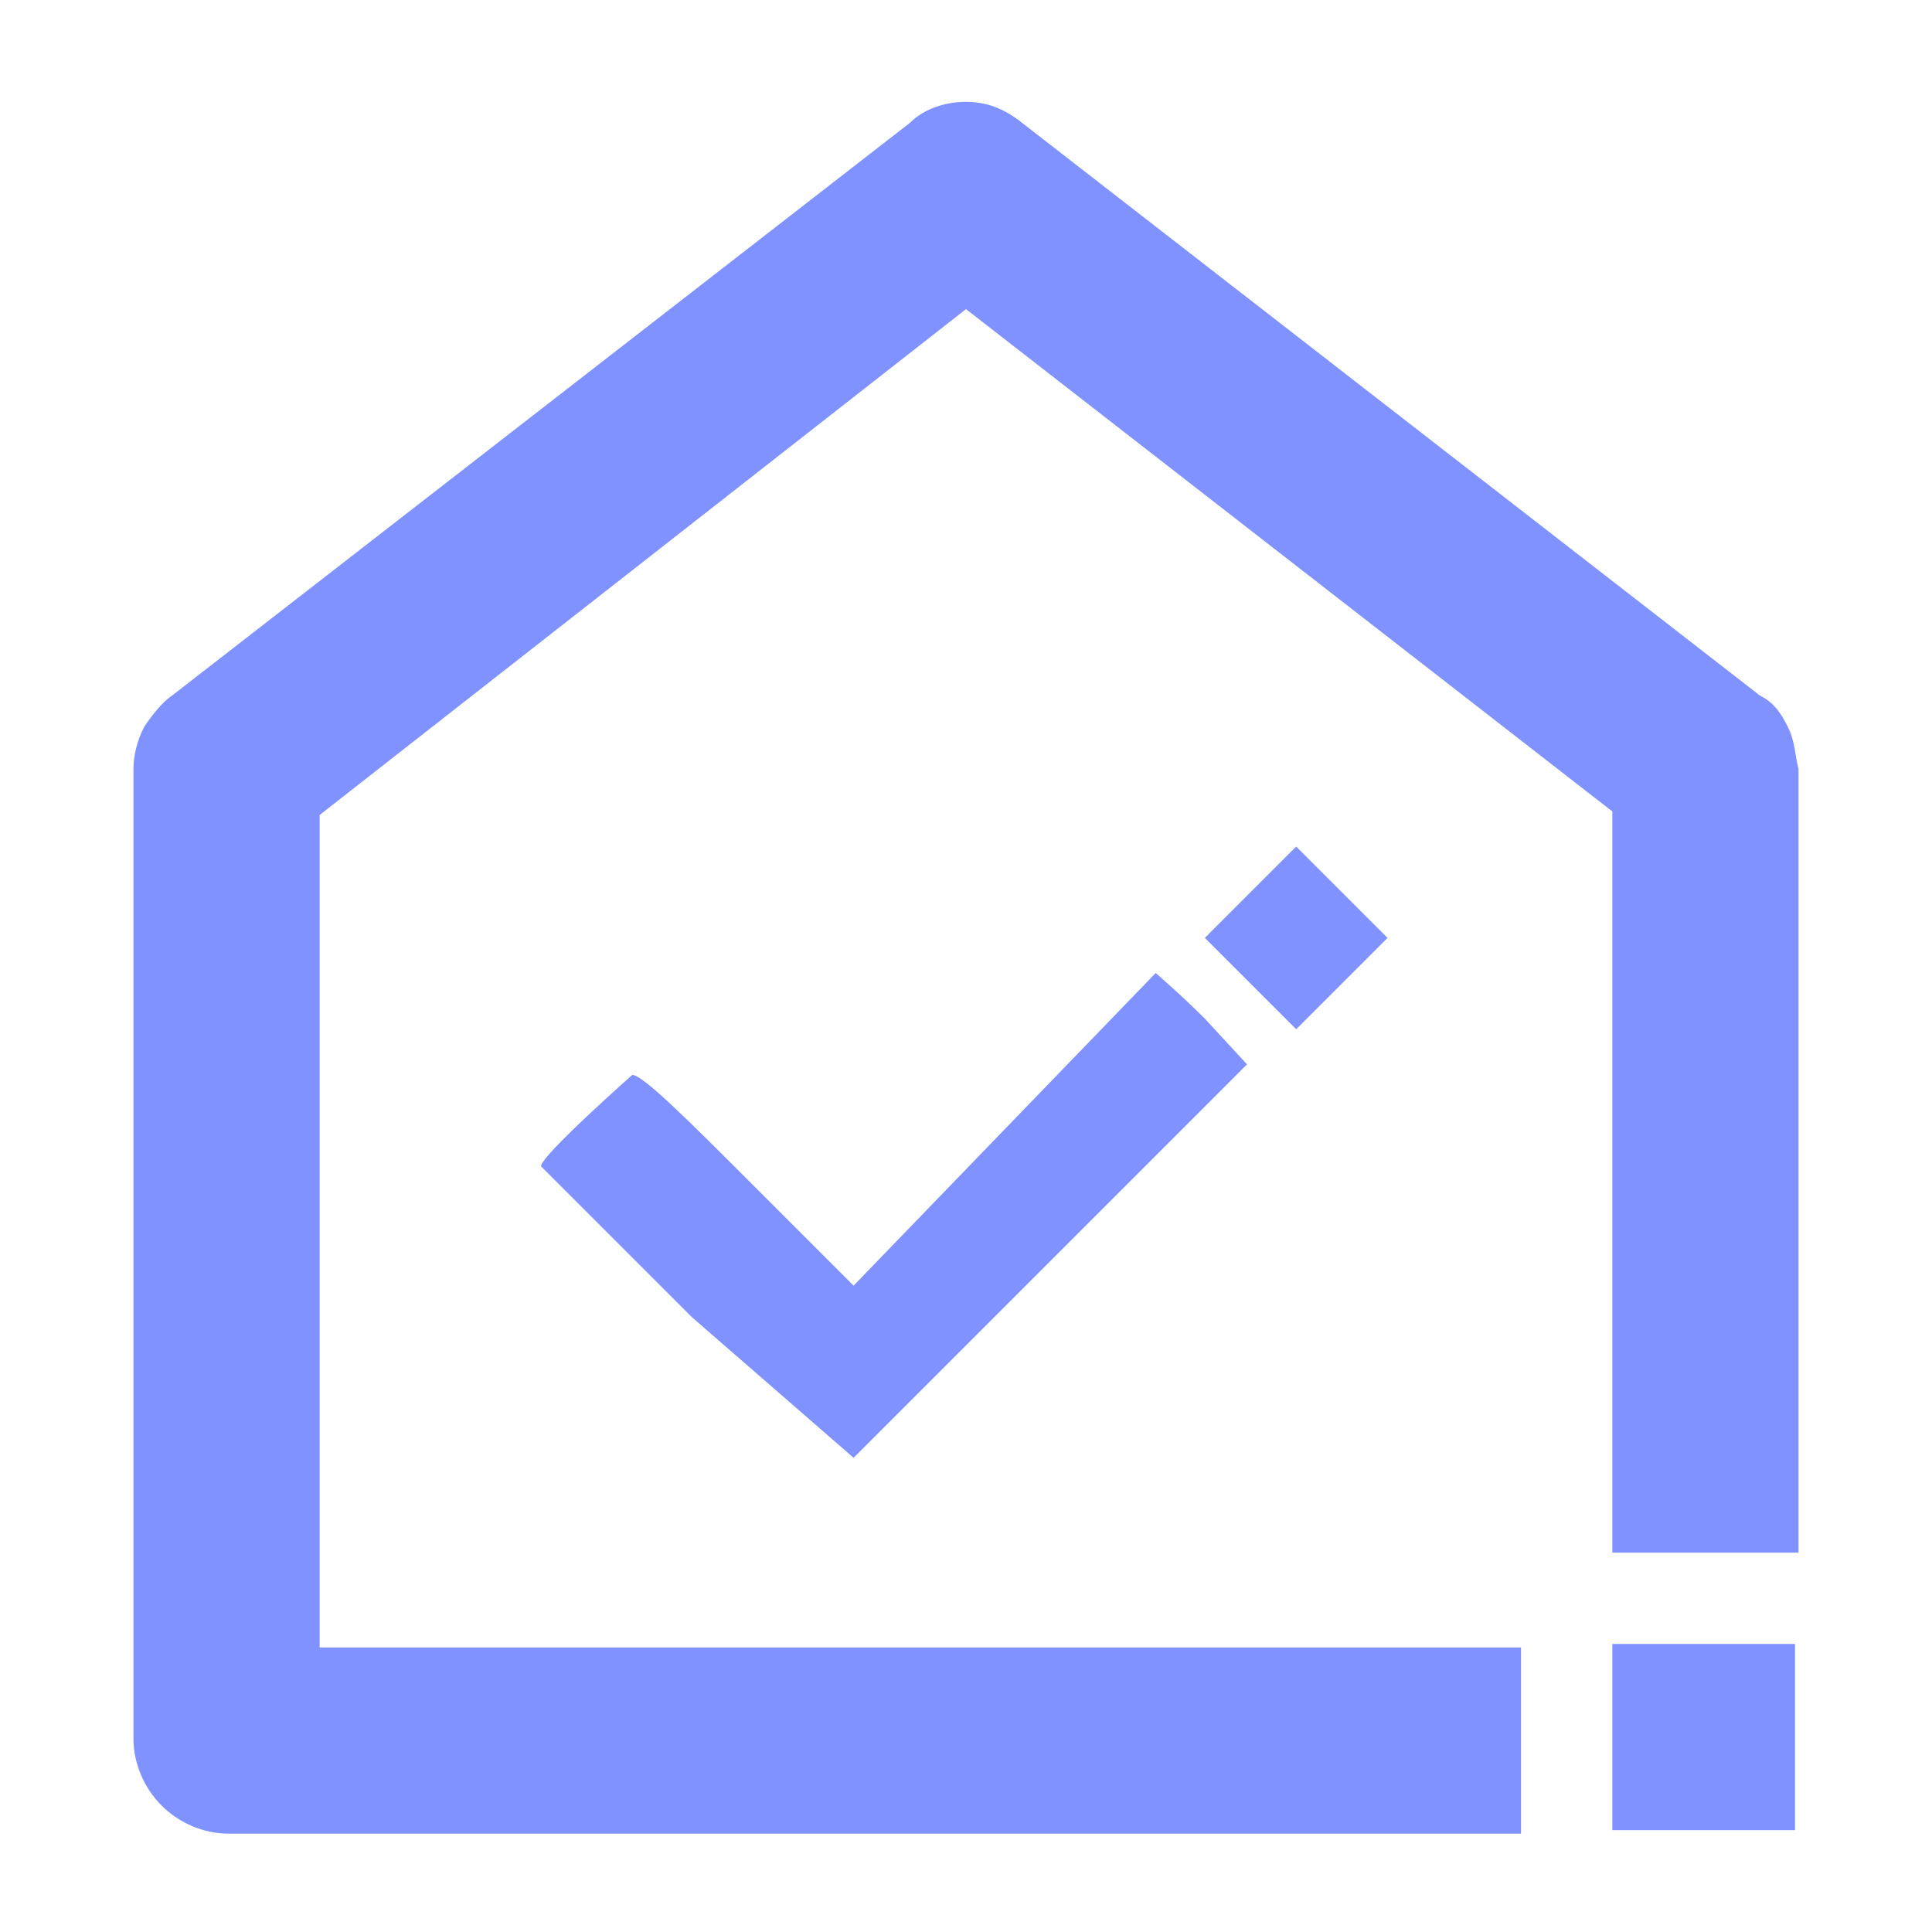 <?xml version="1.0" encoding="utf-8"?>
<!-- Generator: Adobe Illustrator 24.1.0, SVG Export Plug-In . SVG Version: 6.00 Build 0)  -->
<svg version="1.1" id="Layer_1" xmlns="http://www.w3.org/2000/svg" xmlns:xlink="http://www.w3.org/1999/xlink" x="0px" y="0px"
	 width="55px" height="55px" viewBox="0 0 55 55" enable-background="new 0 0 55 55" xml:space="preserve">
<g>
	<path fill-rule="evenodd" clip-rule="evenodd" fill="#7f92ff" d="M50.9,20.7c-0.2-0.4-0.4-0.7-0.8-0.9l-21-16.3
		c-0.5-0.4-1-0.6-1.6-0.6s-1.2,0.2-1.6,0.6l-21,16.3c-0.3,0.2-0.6,0.6-0.8,0.9c-0.2,0.4-0.3,0.8-0.3,1.2v27.6c0,0.7,0.3,1.4,0.8,1.9
		s1.2,0.8,1.9,0.8h36.8v-5.3H9.1V23.2L27.5,8.8l18.4,14.3v21.1h5.3V21.9C51.1,21.5,51.1,21.1,50.9,20.7z"/>
	<polygon fill-rule="evenodd" clip-rule="evenodd" fill="#7f92ff" points="45.9,52.1 48.5,52.1 51.1,52.1 51.1,49.5 51.1,46.8 
		45.9,46.8 	"/>
	<path fill-rule="evenodd" clip-rule="evenodd" fill="#7f92ff" d="M32.9,27.7l-8.6,8.9l-3-3c-1.7-1.7-3-3-3.3-3c0,0-2.6,2.3-2.6,2.6
		c0,0,2,2,4.3,4.3l4.6,4l10.2-10.2l1-1L34.3,29C33.6,28.3,32.9,27.7,32.9,27.7z"/>
	<path fill-rule="evenodd" clip-rule="evenodd" fill="#7f92ff" d="M36.9,29.3l1.3-1.3l1.3-1.3l-1.3-1.3c-0.7-0.7-1.3-1.3-1.3-1.3
		s-0.7,0.7-1.3,1.3l-1.3,1.3l1.3,1.3L36.9,29.3z"/>
</g>
</svg>
